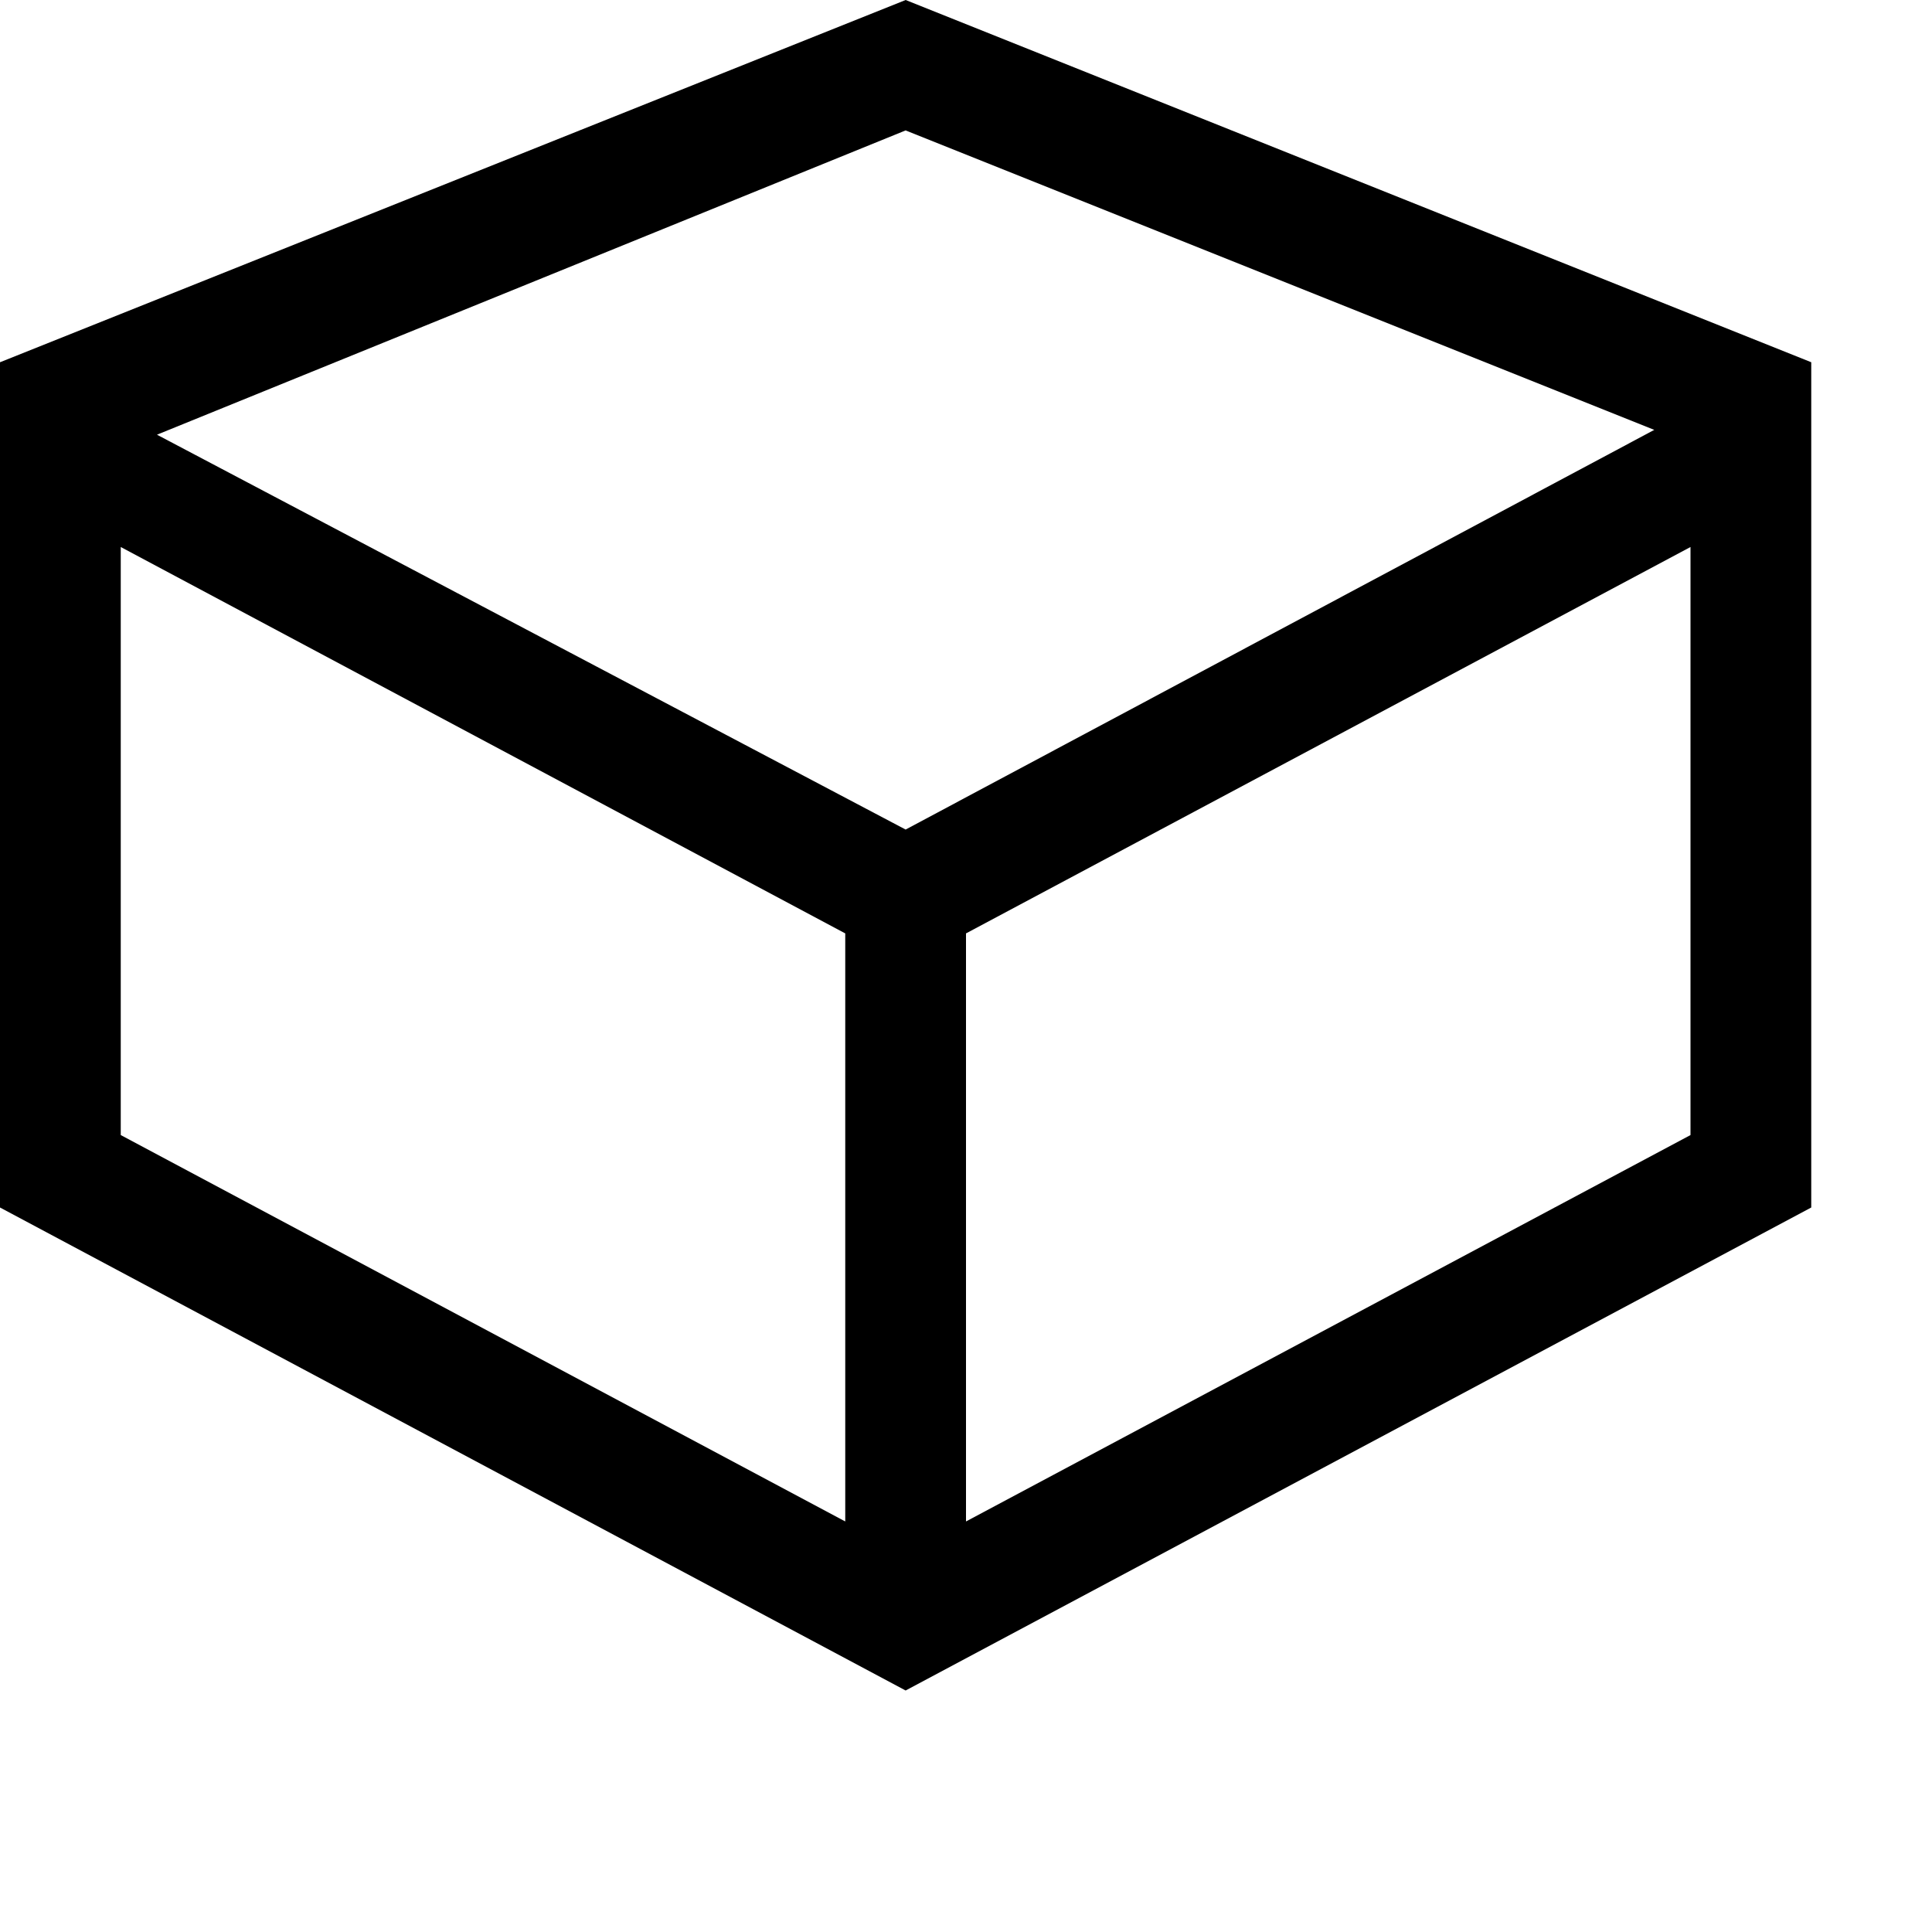 <?xml version="1.0" encoding="iso-8859-1"?>
<!-- Generator: Adobe Illustrator 16.0.0, SVG Export Plug-In . SVG Version: 6.00 Build 0)  -->
<!DOCTYPE svg PUBLIC "-//W3C//DTD SVG 1.1//EN" "http://www.w3.org/Graphics/SVG/1.1/DTD/svg11.dtd">
 <svg id="container-elem" viewBox="0 0 16 16" version="1.1"  xmlns="http://www.w3.org/2000/svg" xmlns:xlink="http://www.w3.org/1999/xlink" xml:space="preserve">
                                            <title>container-icon</title>
        <rect width="16" height="16" fill="none"/>
                                            <path d="M7.5,1,0,4v7l7.5,4L15,11V4ZM7,13.6,1,10.4V5.53l6,3.2Zm-5.7-9L7.5,2.08l6.2,2.48L7.5,7.87ZM14,10.4,8,13.6V8.73l6-3.2Z" transform="translate(0 -1)"></path>
                                        </svg>